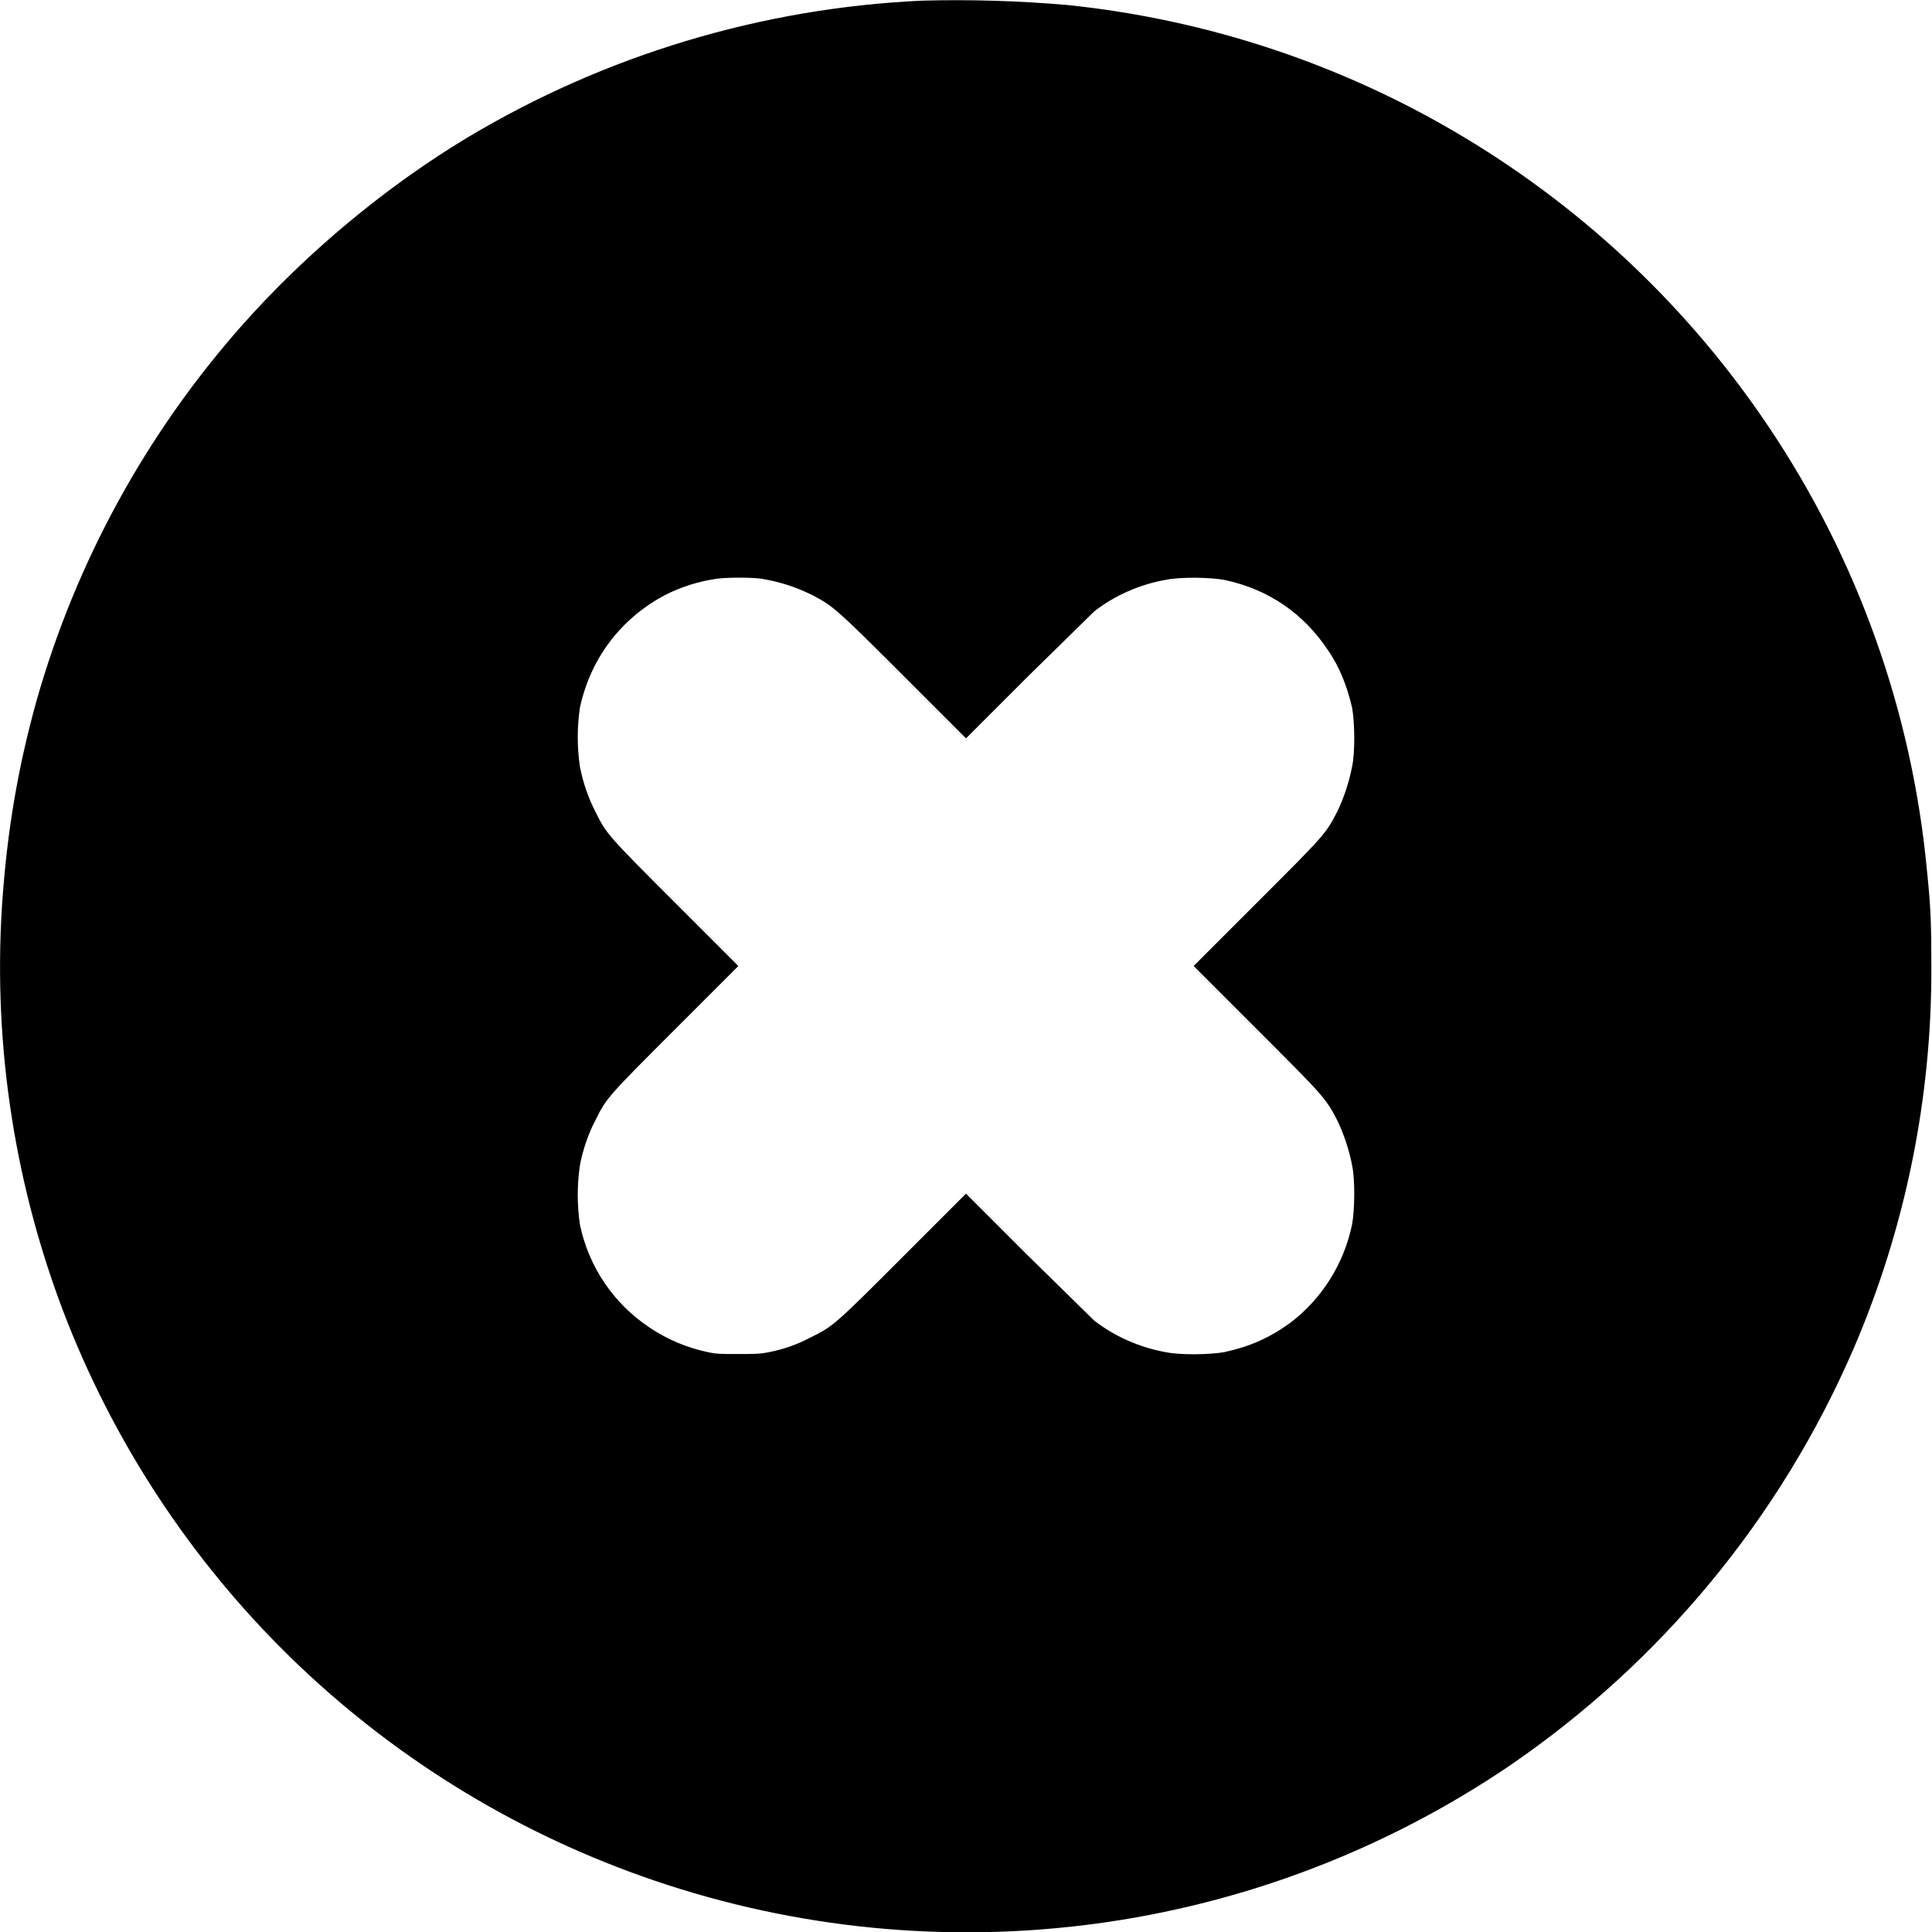 <svg width="12" height="12" viewBox="0 0 12 12" fill="none" xmlns="http://www.w3.org/2000/svg">
<g clip-path="url(#clip0_2435_26848)">
<path d="M5.727 0.004C4.729 0.05 3.759 0.342 2.902 0.855C2.402 1.156 1.906 1.566 1.504 2.02C0.909 2.692 0.472 3.489 0.227 4.352C0.113 4.762 0.043 5.16 0.012 5.632C-0.043 6.511 0.096 7.391 0.418 8.21C0.738 9.018 1.229 9.747 1.858 10.346C2.488 10.945 3.24 11.4 4.063 11.68C4.943 11.98 5.88 12.072 6.801 11.949C7.722 11.826 8.602 11.491 9.372 10.97C10.316 10.326 11.058 9.428 11.512 8.379C11.835 7.629 11.999 6.82 11.996 6.004C11.996 5.734 11.992 5.633 11.969 5.41C11.877 4.425 11.54 3.478 10.989 2.656C10.5 1.925 9.855 1.311 9.101 0.857C8.348 0.403 7.503 0.121 6.628 0.031C6.328 0.005 6.027 -0.004 5.726 0.004H5.727ZM4.727 3.594C4.844 3.614 4.941 3.644 5.051 3.699C5.176 3.766 5.195 3.781 5.613 4.199L6 4.586L6.379 4.207L6.797 3.797C6.922 3.699 7.082 3.629 7.238 3.602C7.328 3.582 7.523 3.586 7.605 3.602C7.879 3.66 8.094 3.809 8.246 4.035C8.32 4.141 8.367 4.262 8.398 4.395C8.414 4.48 8.418 4.672 8.398 4.762C8.379 4.859 8.348 4.954 8.305 5.043C8.235 5.18 8.223 5.191 7.801 5.613L7.414 6L7.801 6.387C8.223 6.809 8.234 6.82 8.305 6.957C8.344 7.035 8.383 7.152 8.398 7.238C8.418 7.328 8.414 7.52 8.398 7.605C8.348 7.848 8.213 8.064 8.016 8.215C7.886 8.309 7.766 8.363 7.606 8.398C7.52 8.414 7.328 8.418 7.238 8.398C7.078 8.369 6.926 8.302 6.797 8.203L6.379 7.793L6 7.414L5.613 7.801C5.183 8.231 5.176 8.238 5.031 8.309C4.95 8.352 4.863 8.382 4.773 8.399C4.719 8.41 4.691 8.41 4.582 8.41C4.472 8.41 4.449 8.41 4.395 8.398C4.266 8.371 4.144 8.319 4.035 8.246C3.812 8.098 3.656 7.868 3.602 7.606C3.584 7.484 3.584 7.36 3.602 7.238C3.617 7.152 3.656 7.035 3.699 6.957C3.766 6.82 3.777 6.809 4.199 6.387L4.586 6L4.199 5.613C3.777 5.191 3.766 5.18 3.699 5.043C3.653 4.954 3.621 4.86 3.602 4.762C3.584 4.64 3.584 4.517 3.602 4.395C3.668 4.09 3.855 3.844 4.125 3.699C4.229 3.645 4.341 3.61 4.457 3.594C4.523 3.586 4.66 3.586 4.727 3.594Z" fill="currentColor"/>
</g>
<defs>
<clipPath id="clip0_2435_26848">
<rect width="12" height="12" fill="white"/>
</clipPath>
</defs>
</svg>
